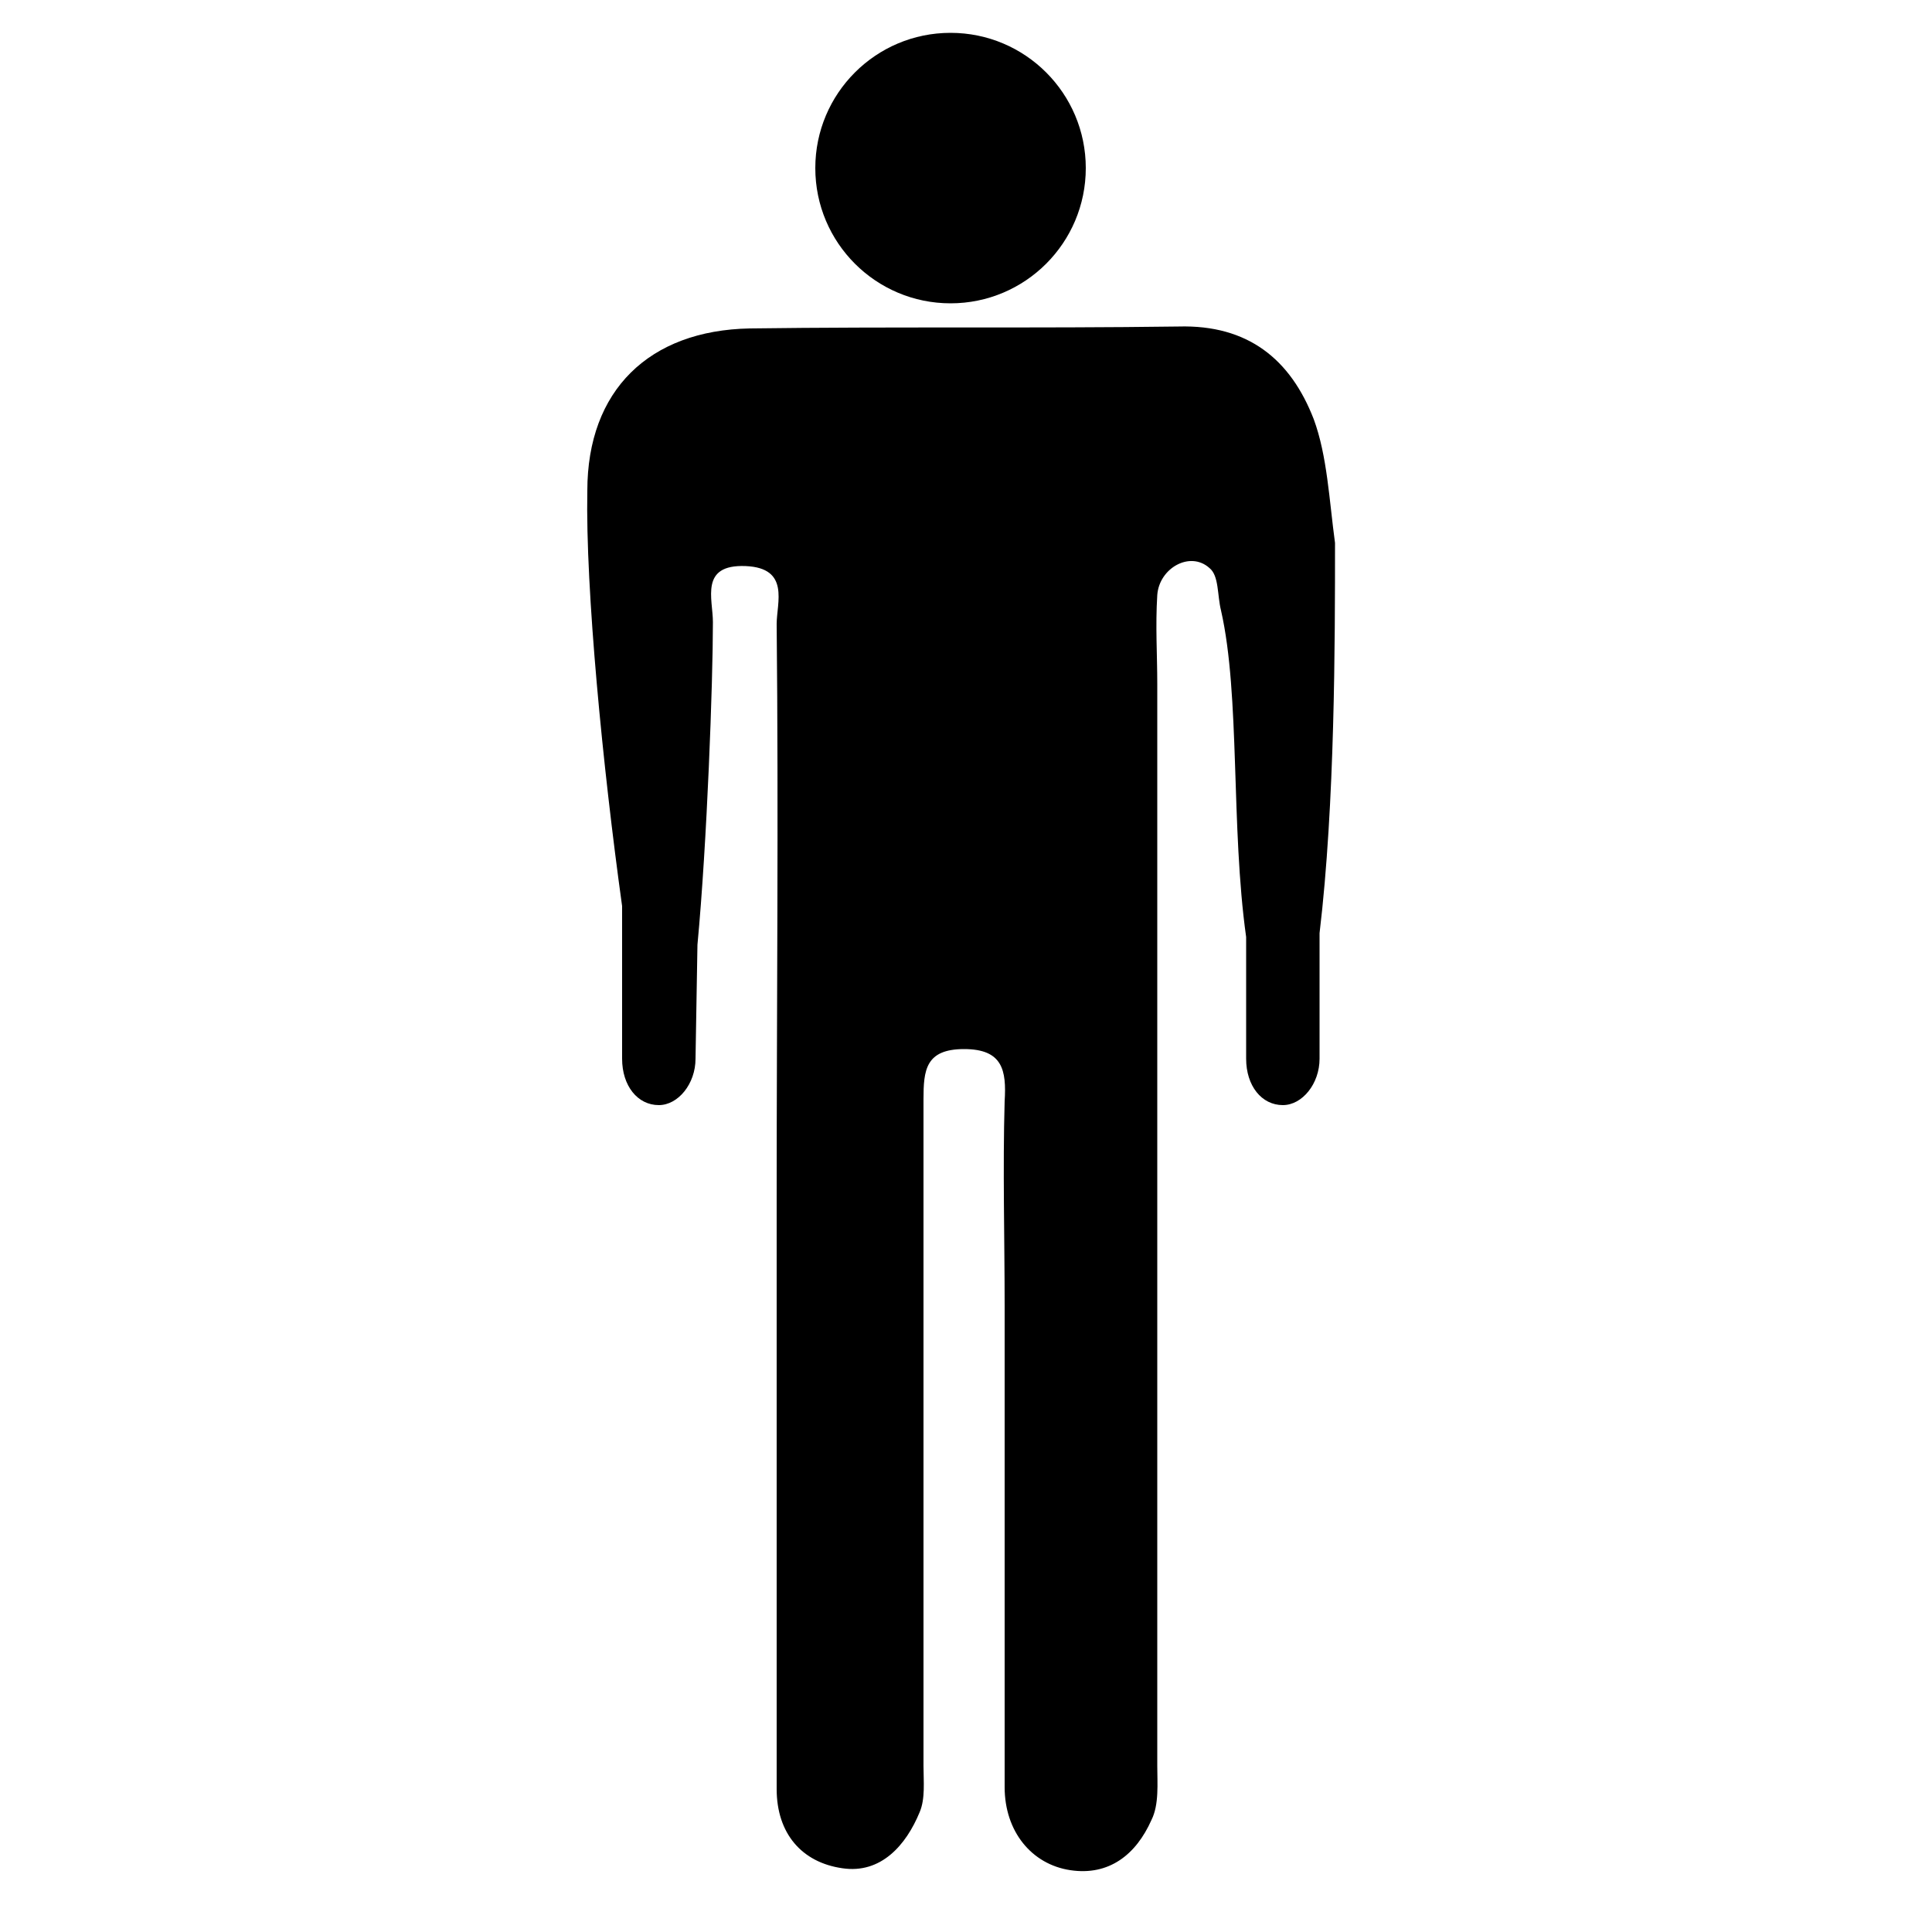 
<svg version="1.1" id="Layer_1" xmlns="http://www.w3.org/2000/svg" xmlns:xlink="http://www.w3.org/1999/xlink" x="0px" y="0px"
	 viewBox="75 75 100 100" style="enable-background:new 75 75 100 100;" xml:space="preserve">
<circle id="XMLID_2_" cx="124.2" cy="83.7" r="7"/>
<path id="XMLID_4_" d="M143,96.7c-1.2-3.1-3.4-4.9-7-4.8c-7.4,0.1-14.8,0-22.2,0.1c-5.2,0.1-8.4,3.2-8.4,8.4
	c-0.1,5.1,0.8,14.3,1.8,21.5v7.9c0,1.4,0.8,2.4,1.9,2.4c1,0,1.9-1.1,1.9-2.4l0.1-5.9c0.5-5.3,0.8-13.6,0.8-16.7c0-1.2-0.7-3,1.7-2.9
	c2.3,0.1,1.6,1.9,1.6,3c0.1,9.9,0,19.8,0,29.7c0,3.9,0,7.9,0,11.8c0,6.3,0,12.6,0,18.8c0,2.3,1.3,3.8,3.4,4.1c2,0.3,3.3-1.2,4-2.9
	c0.3-0.7,0.2-1.6,0.2-2.4c0-11.5,0-23,0-34.5c0-1.5,0.1-2.6,2.1-2.6s2.2,1.1,2.1,2.7c-0.1,3.5,0,7.1,0,10.6c0,8.3,0,16.6,0,24.9
	c0,2.3,1.4,4,3.4,4.3c2,0.3,3.4-0.8,4.2-2.6c0.4-0.8,0.3-1.9,0.3-2.8c0-18.7,0-37.4,0-56c0-1.5-0.1-3,0-4.6c0.1-1.4,1.7-2.3,2.7-1.4
	c0.5,0.4,0.4,1.4,0.6,2.2c1,4.4,0.5,11.2,1.3,16.9v6.3c0,1.4,0.8,2.4,1.9,2.4c1,0,1.9-1.1,1.9-2.4v-6.5c0.8-6.7,0.8-15.1,0.8-20.2
	C143.8,100.9,143.7,98.6,143,96.7z"/>
</svg>
